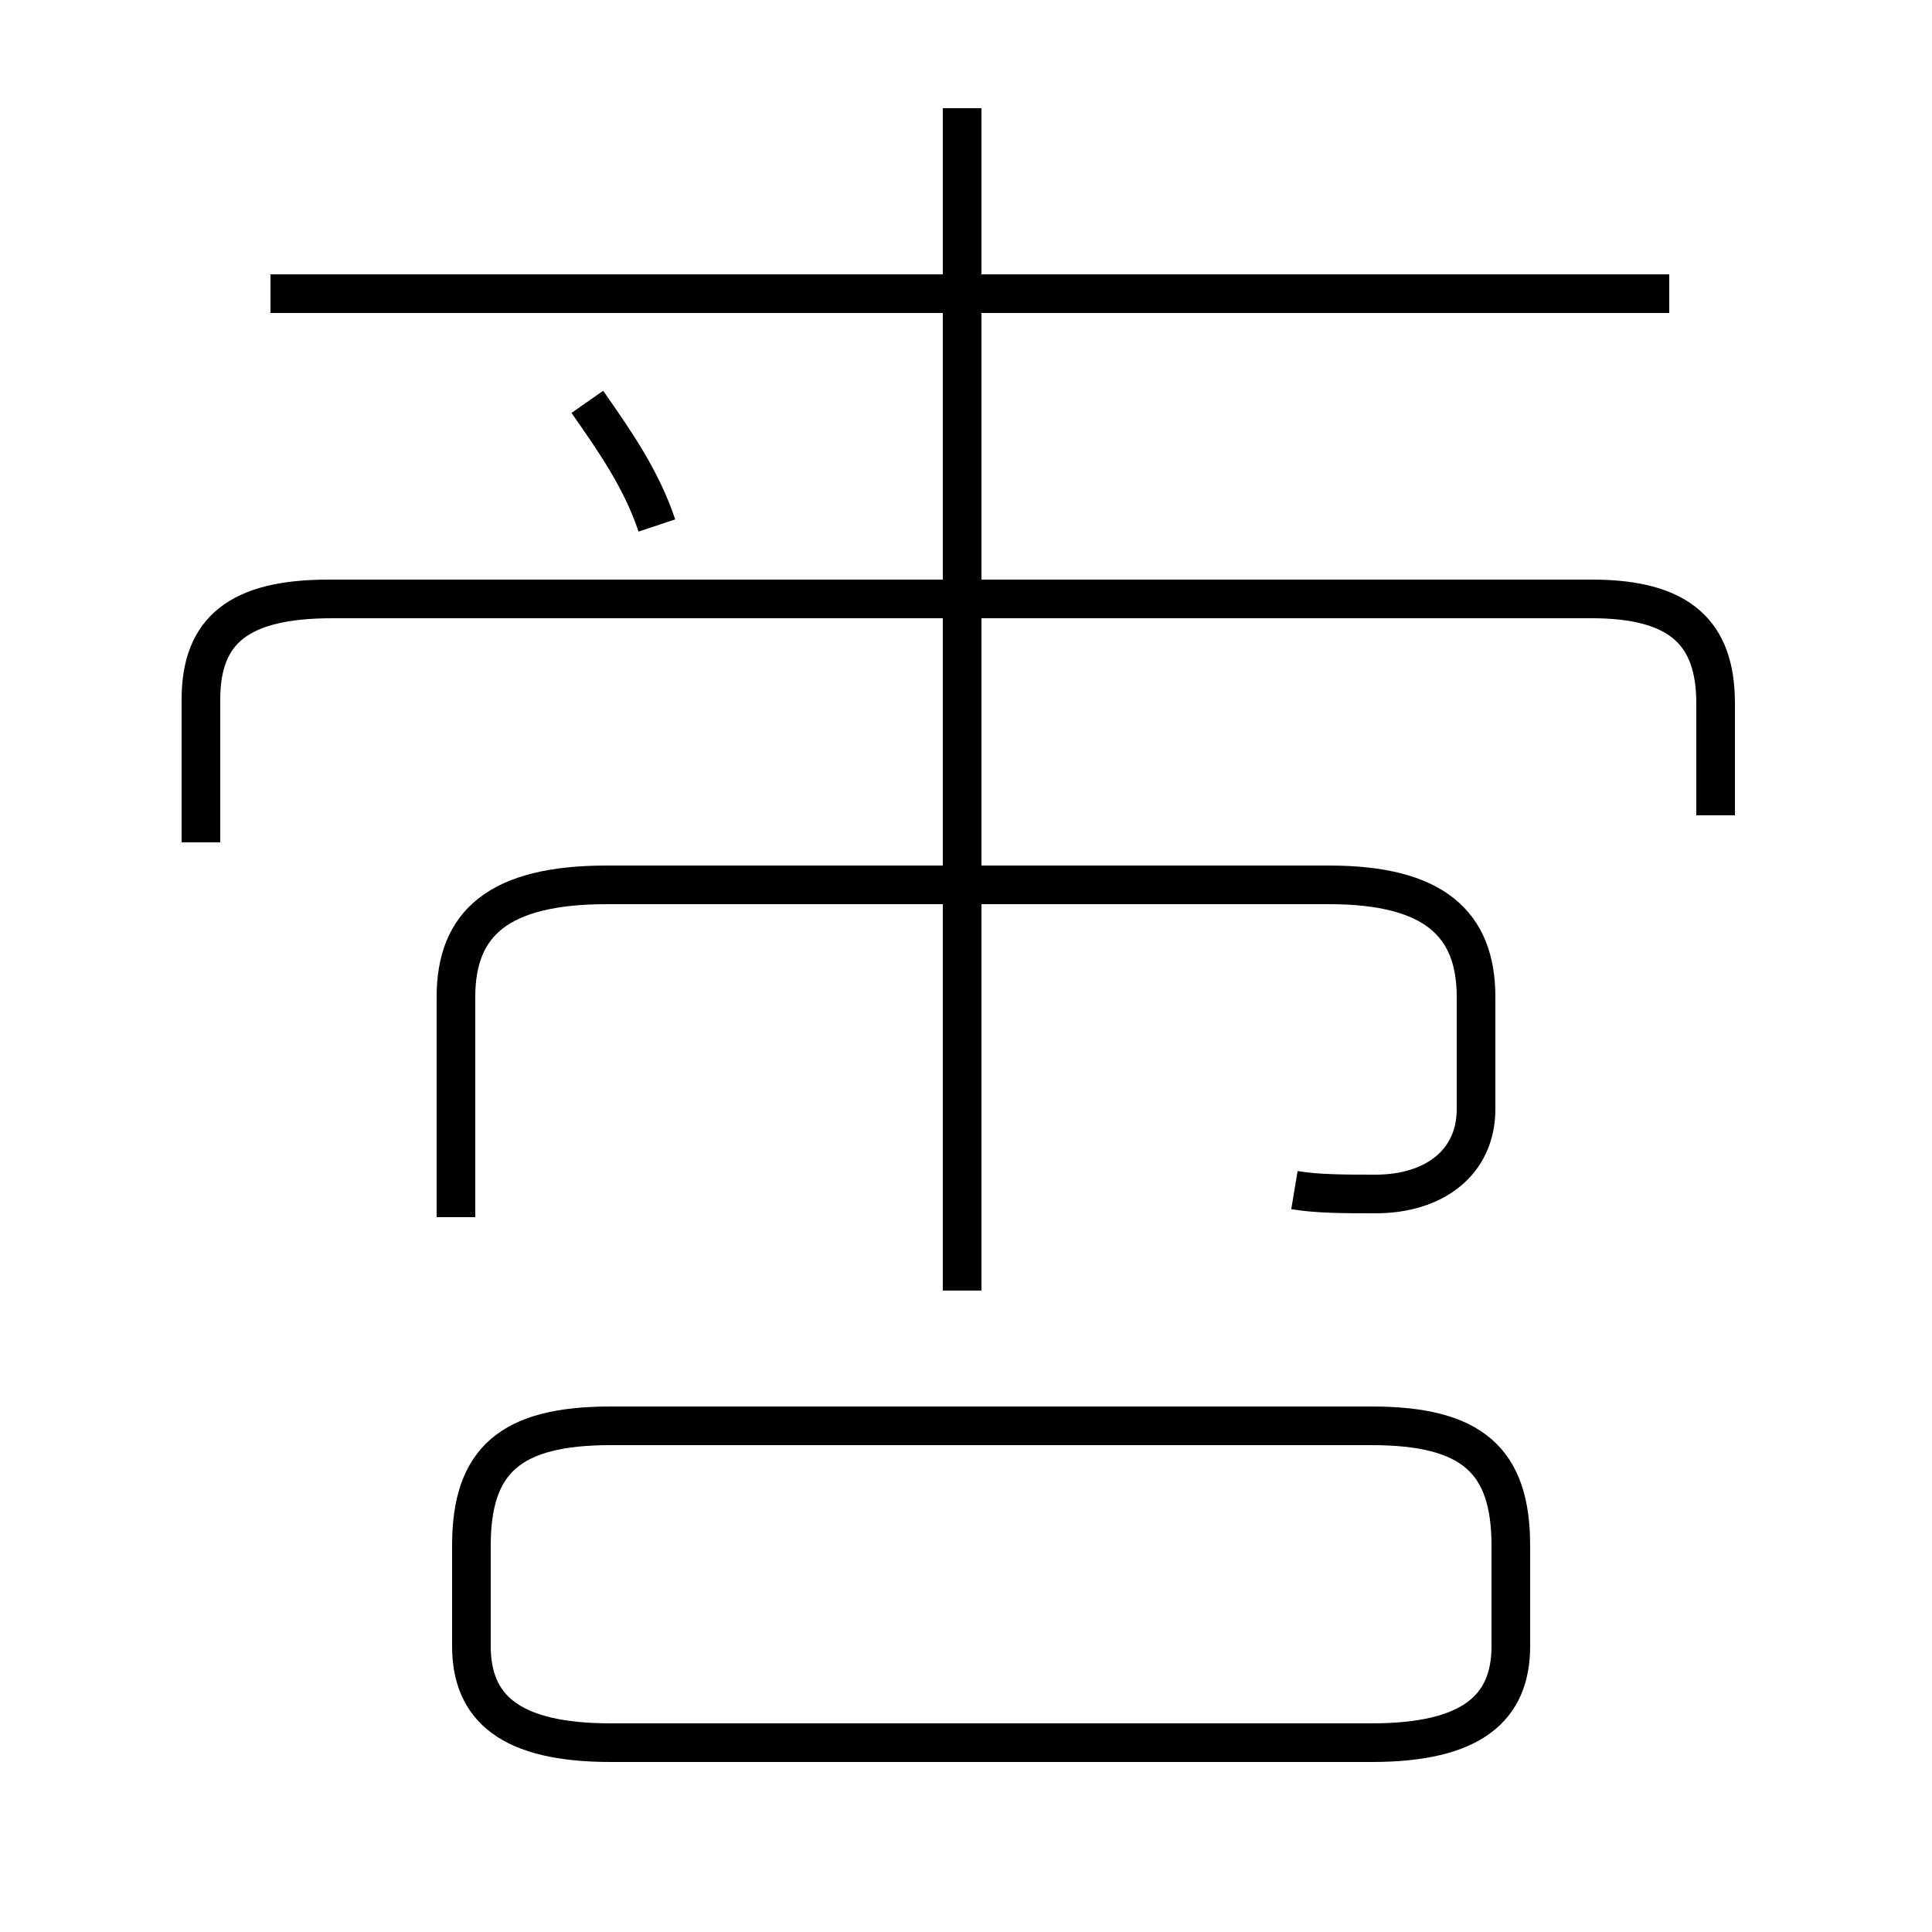 <?xml version='1.0' encoding='utf8'?>
<svg viewBox="0.0 -44.0 50.0 50.0" version="1.1" xmlns="http://www.w3.org/2000/svg">
<rect x="0.0" y="-44.0" width="50.0" height="50.0" fill="#808080" stroke="none"/>
<rect x="-1000" y="-1000" width="2000" height="2000" stroke="white" fill="white"/>
<g style="fill:none; stroke:#000000;  stroke-width:1">
<path d="M 5.2 22.2 L 5.2 25.9 C 5.2 27.7 6.2 28.5 8.6 28.5 L 24.6 28.5 M 24.9 10.6 L 24.9 41.2 M 43.2 36.4 L 7.0 36.4 M 44.4 22.9 L 44.4 25.8 C 44.4 27.6 43.5 28.5 41.2 28.5 L 8.5 28.5 C 6.2 28.5 5.2 27.7 5.2 25.9 L 5.2 22.2 M 33.5 13.2 C 34.1 13.1 34.8 13.1 35.6 13.1 C 37.1 13.1 38.2 13.9 38.2 15.3 L 38.2 18.2 C 38.2 20.1 37.1 21.1 34.4 21.1 L 15.7 21.1 C 12.9 21.1 11.8 20.1 11.8 18.2 L 11.8 12.5 M 17.0 30.4 C 16.6 31.6 15.9 32.6 15.2 33.6 M 15.8 -1.1 L 35.5 -1.1 C 38.1 -1.1 39.1 -0.2 39.1 1.4 L 39.1 4.0 C 39.1 6.2 38.1 7.1 35.5 7.1 L 15.8 7.1 C 13.2 7.1 12.2 6.2 12.2 4.0 L 12.2 1.4 C 12.2 -0.2 13.2 -1.1 15.8 -1.1 Z " transform="scale(1, -1)" />
</g>
</svg>
